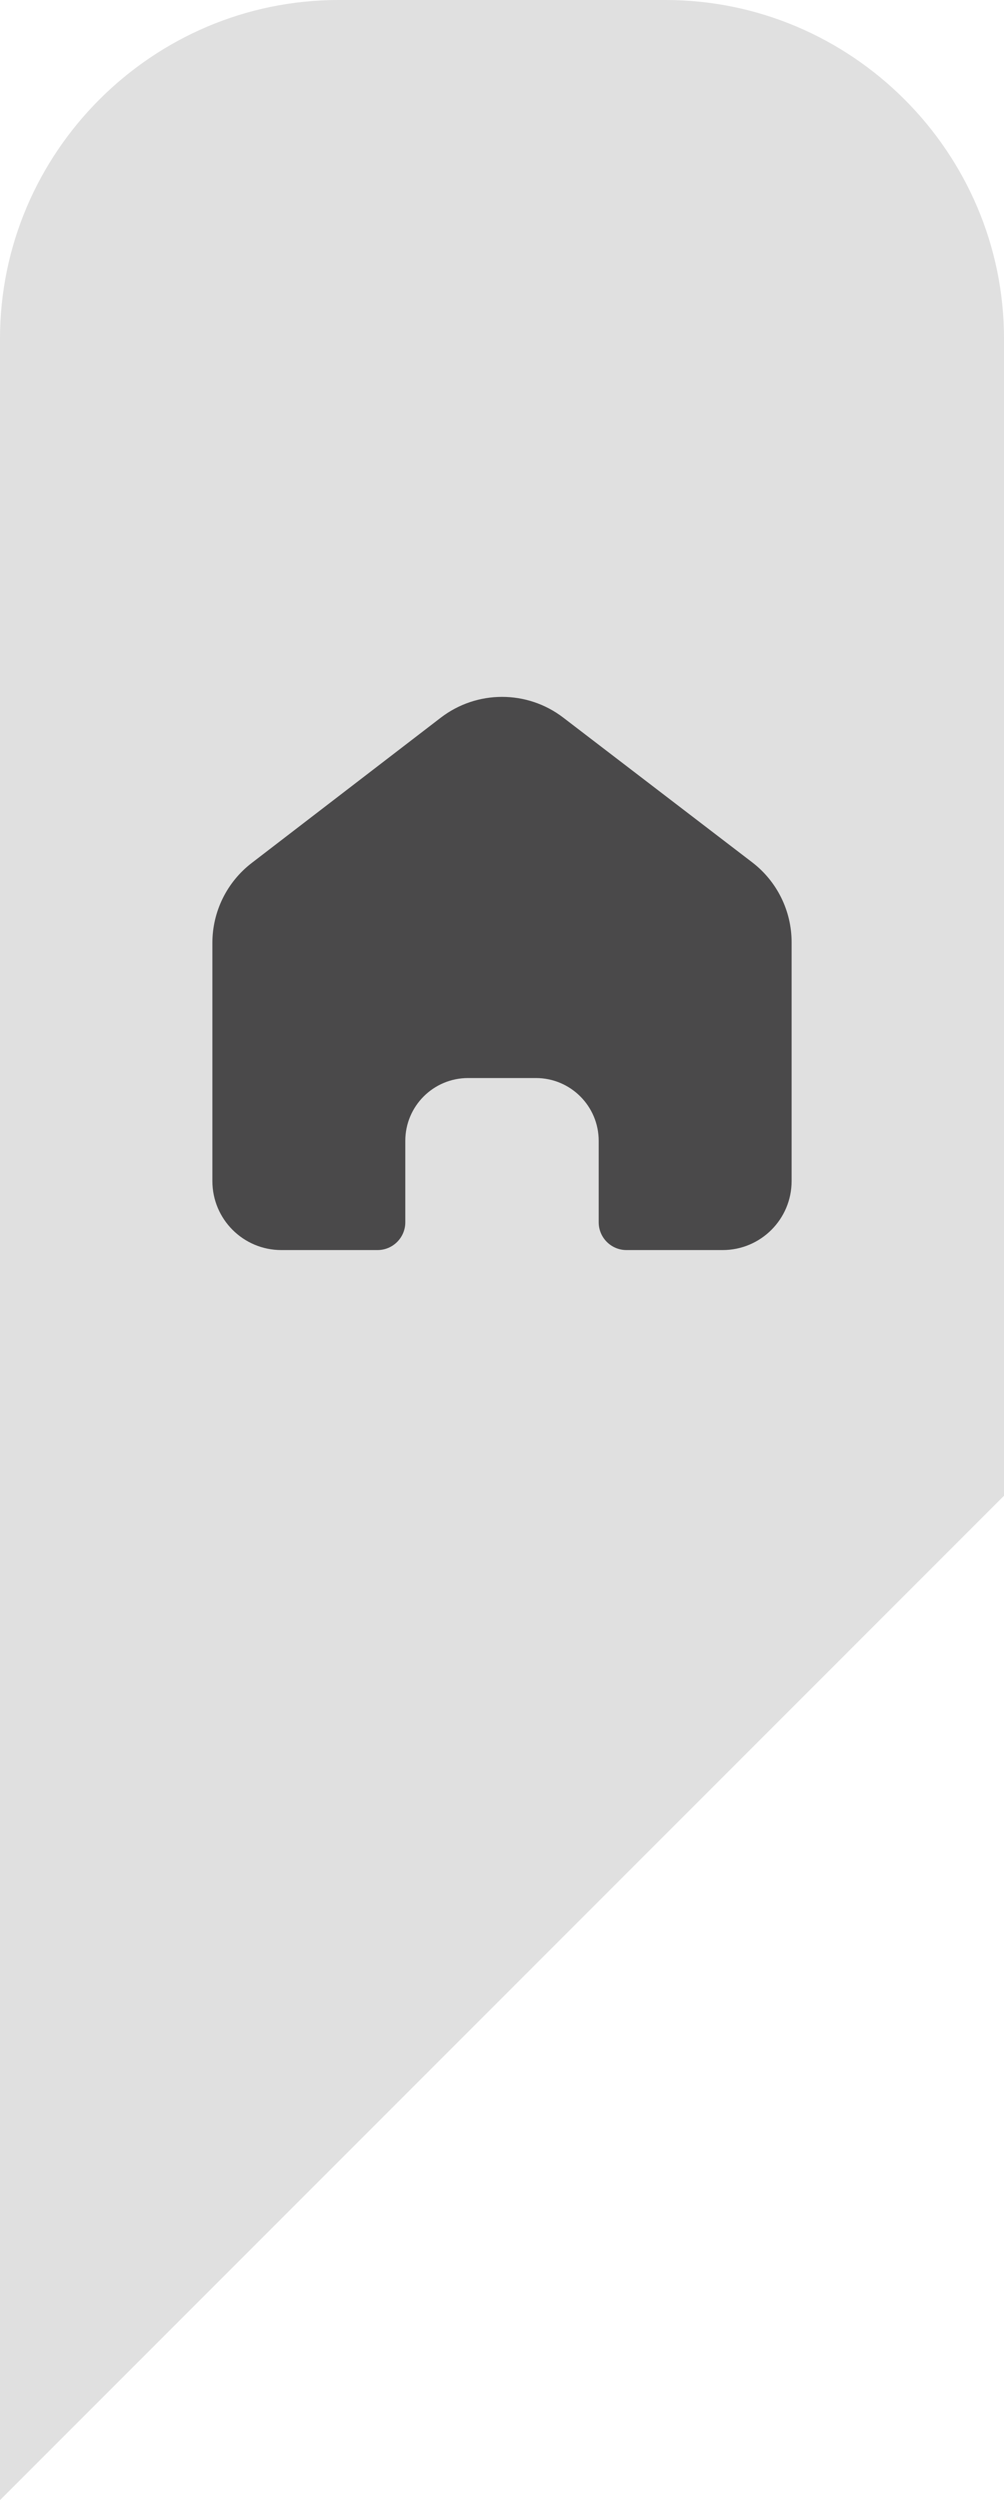 <?xml version="1.0" encoding="utf-8"?>
<!-- Generator: Adobe Illustrator 27.3.1, SVG Export Plug-In . SVG Version: 6.00 Build 0)  -->
<svg version="1.1" id="Слой_1" xmlns="http://www.w3.org/2000/svg" xmlns:xlink="http://www.w3.org/1999/xlink" x="0px" y="0px"
	 viewBox="0 0 384.85 958.02" style="enable-background:new 0 0 384.85 958.02;" xml:space="preserve">
<style type="text/css">
	.st0{fill:#E0E0E0;}
	.st1{fill:#4A494A;}
</style>
<path class="st0" d="M384.85,573.16L0,958.02l0-828.26C0,58.39,58.39,0,129.75,0l125.34,0c71.37,0,129.76,58.39,129.76,129.76
	V573.16z"/>
<path class="st1" d="M288.31,330.42c9.54,7.3,15.13,18.63,15.13,30.64v91.51c0,14.61-11.84,26.44-26.44,26.44h-36.86
	c-5.88,0-10.65-4.77-10.65-10.65v-31.21c0-13.29-10.78-24.06-24.06-24.06h-26.01c-13.29,0-24.06,10.77-24.06,24.06v31.21
	c0,5.88-4.77,10.65-10.65,10.65h-36.87c-14.6,0-26.43-11.83-26.43-26.44v-91.28c0-11.99,5.57-23.3,15.08-30.61
	c24.15-18.55,48.3-37.11,72.45-55.66c13.85-10.64,33.12-10.65,46.98-0.03C240.06,293.46,264.18,311.94,288.31,330.42z"/>
</svg>
